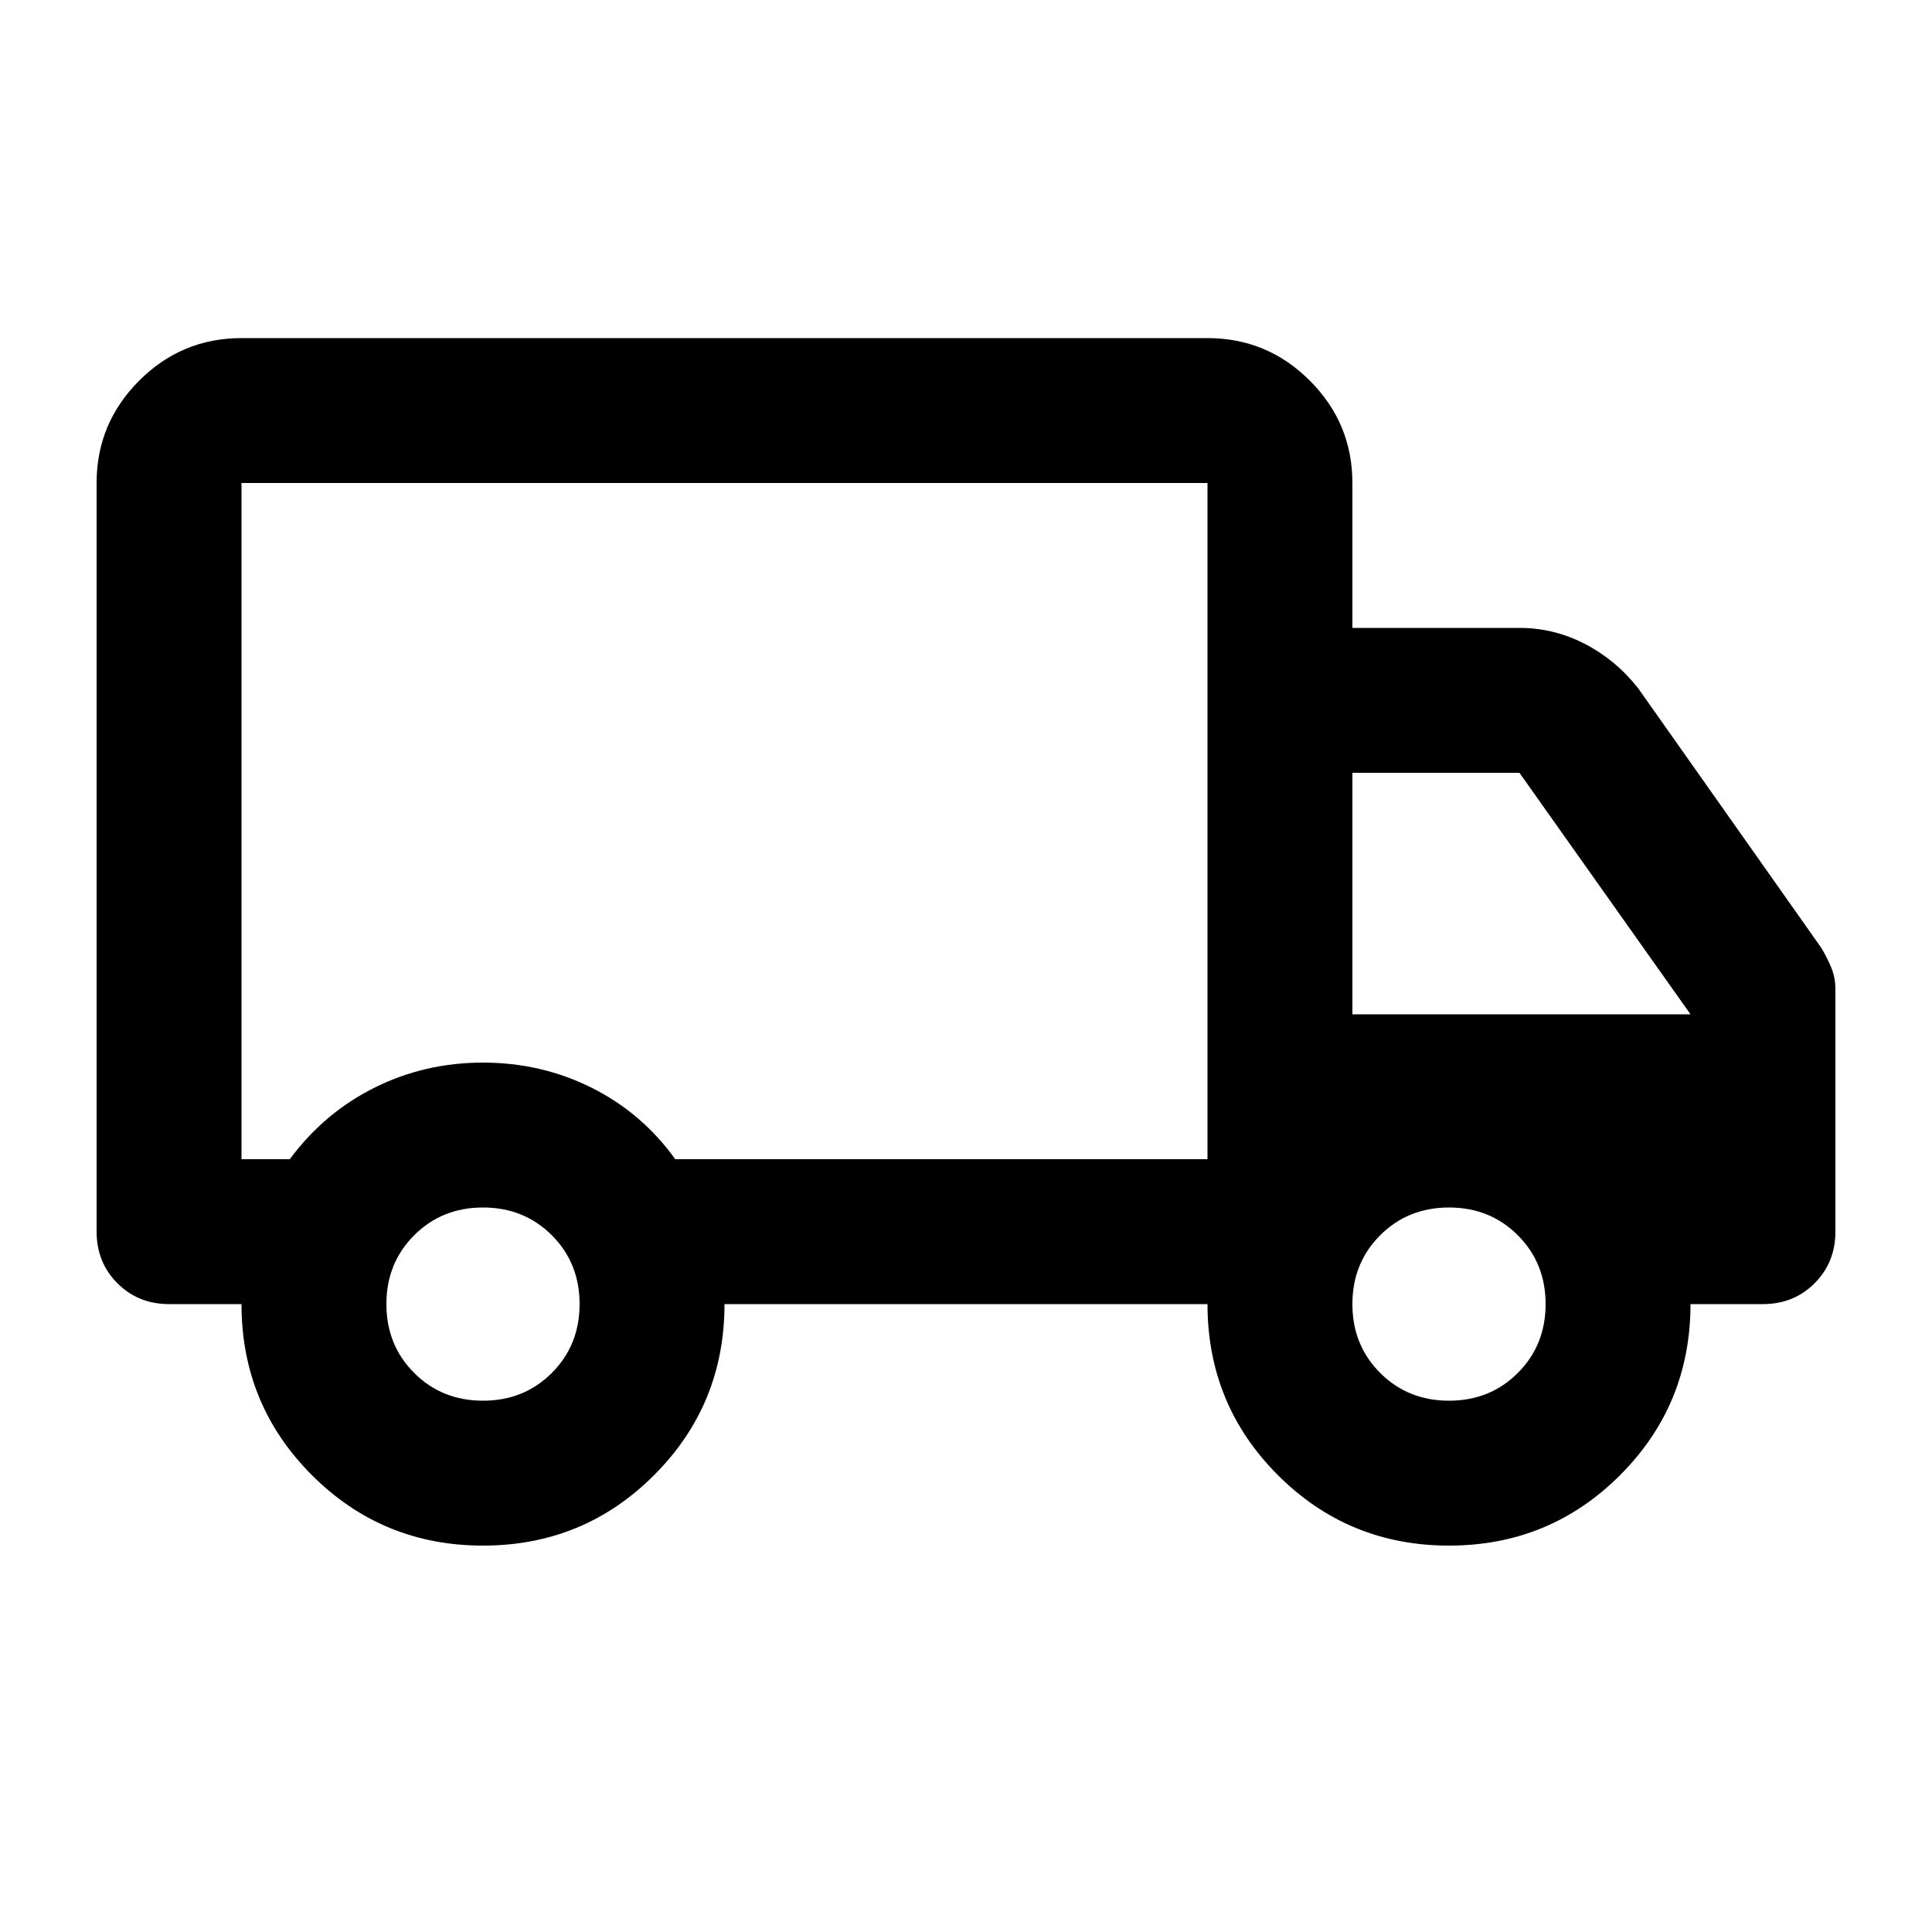 <svg xmlns="http://www.w3.org/2000/svg" height="20" viewBox="0 -960 960 960" width="20"><path d="M240-192q-50 0-85-35t-35-85H84q-15.3 0-25.65-10.35Q48-332.7 48-348v-372q0-29.7 21.15-50.85Q90.3-792 120-792h480q29.7 0 50.85 21.15Q672-749.7 672-720v72h83q17.21 0 32.6 8 15.4 8 26.4 22l91 129q3 5 5 9.92 2 4.91 2 10.65V-348q0 15.3-10.35 25.65Q891.3-312 876-312h-36q0 50-35 85t-85 35q-50 0-85-35t-35-85H360q0 50-35 85t-85 35Zm0-72q20.4 0 34.2-13.8Q288-291.6 288-312q0-20.4-13.8-34.2Q260.4-360 240-360q-20.4 0-34.2 13.8Q192-332.4 192-312q0 20.4 13.8 34.2Q219.6-264 240-264ZM120-384h24q17-23 42-35.5t54-12.5q29 0 54 12.5t41.53 35.5H600v-336H120v336Zm600 120q20.4 0 34.2-13.8Q768-291.6 768-312q0-20.4-13.8-34.2Q740.4-360 720-360q-20.4 0-34.2 13.8Q672-332.4 672-312q0 20.4 13.8 34.2Q699.6-264 720-264Zm-48-192h168l-85-120h-83v120Zm-312-96Z"/></svg>